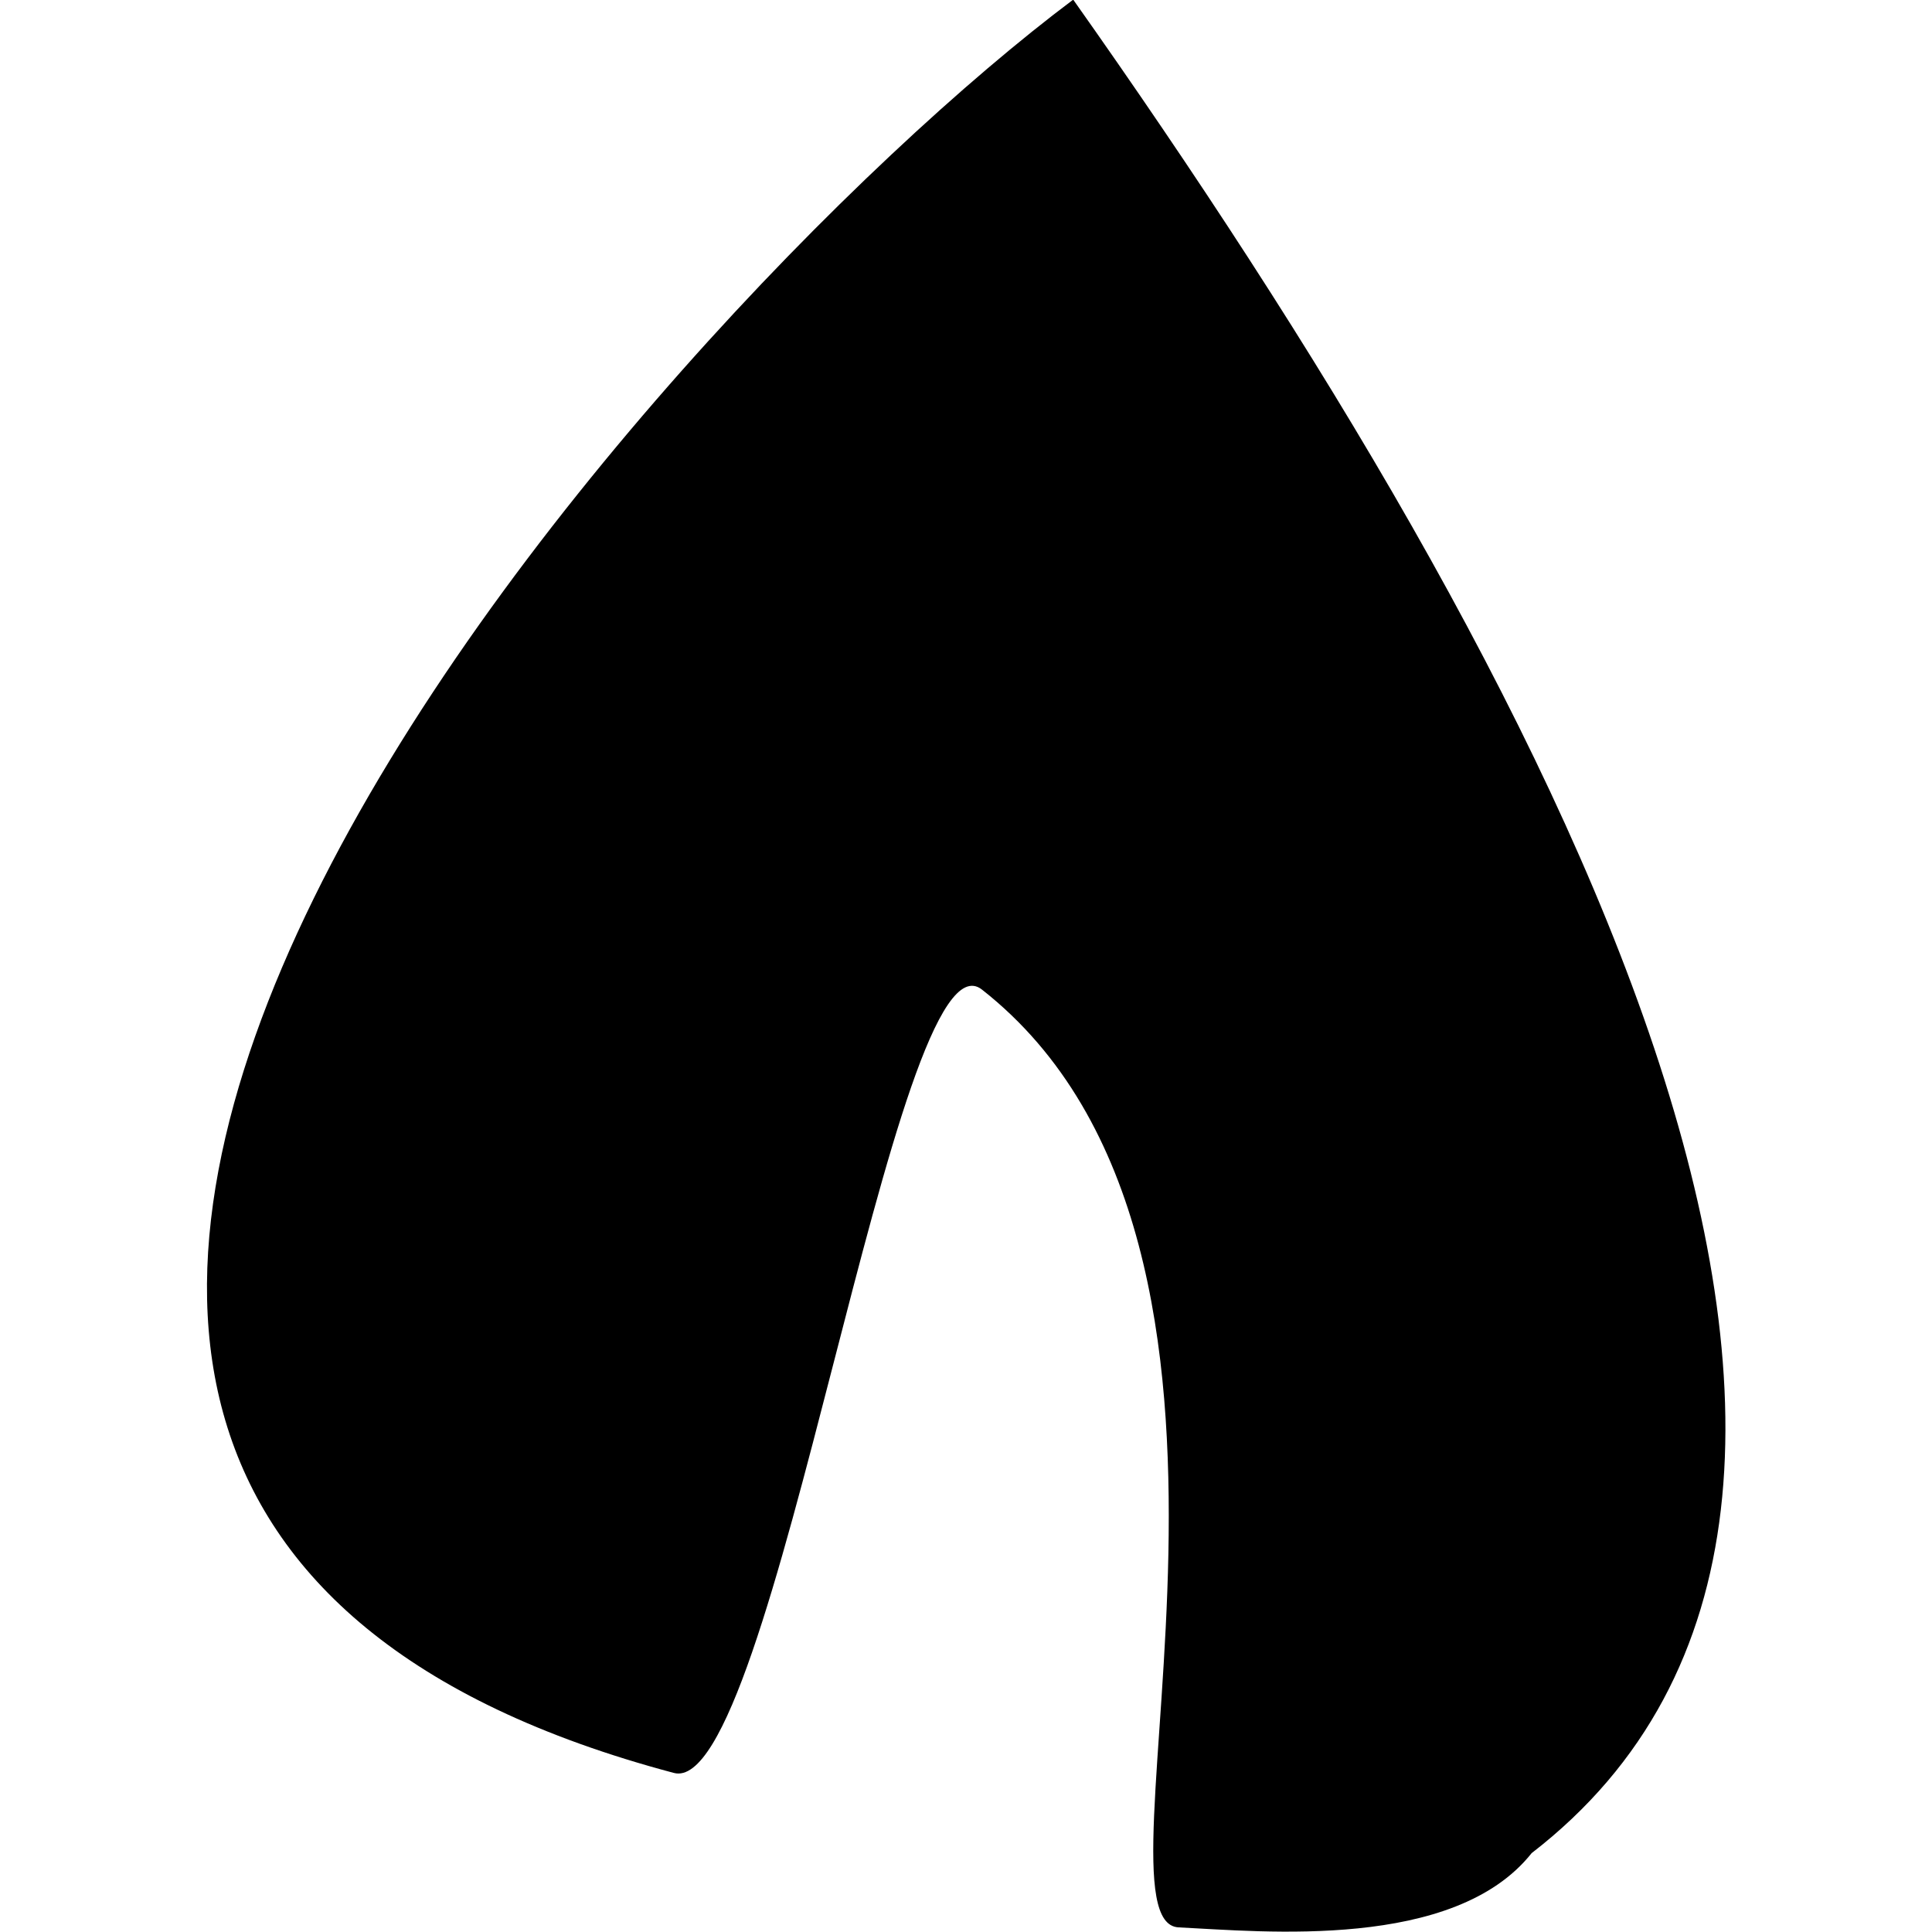 <?xml version="1.0" encoding="UTF-8"?>
<svg width="960px" height="960px" viewBox="0 0 960 960" version="1.1" xmlns="http://www.w3.org/2000/svg" xmlns:xlink="http://www.w3.org/1999/xlink">
    <title>custom-capabilities/mode_candle_capability</title>
    <g id="custom-capabilities/mode_candle_capability" stroke="none" stroke-width="1" fill="none" fill-rule="evenodd">
        <path d="M761.056,920.818 C722.613,969.233 627.942,959.773 585.647,957.7 C538.271,955.415 652.04,620.551 487.943,491.729 C444.665,457.716 384.748,894.193 334.83,880.959 C-196.969,739.7 323.273,157.236 533.271,-0.178 C771.795,337.291 988.761,745.07 761.056,920.818 Z" id="Path" fill="#000000"></path>
    </g>
</svg>